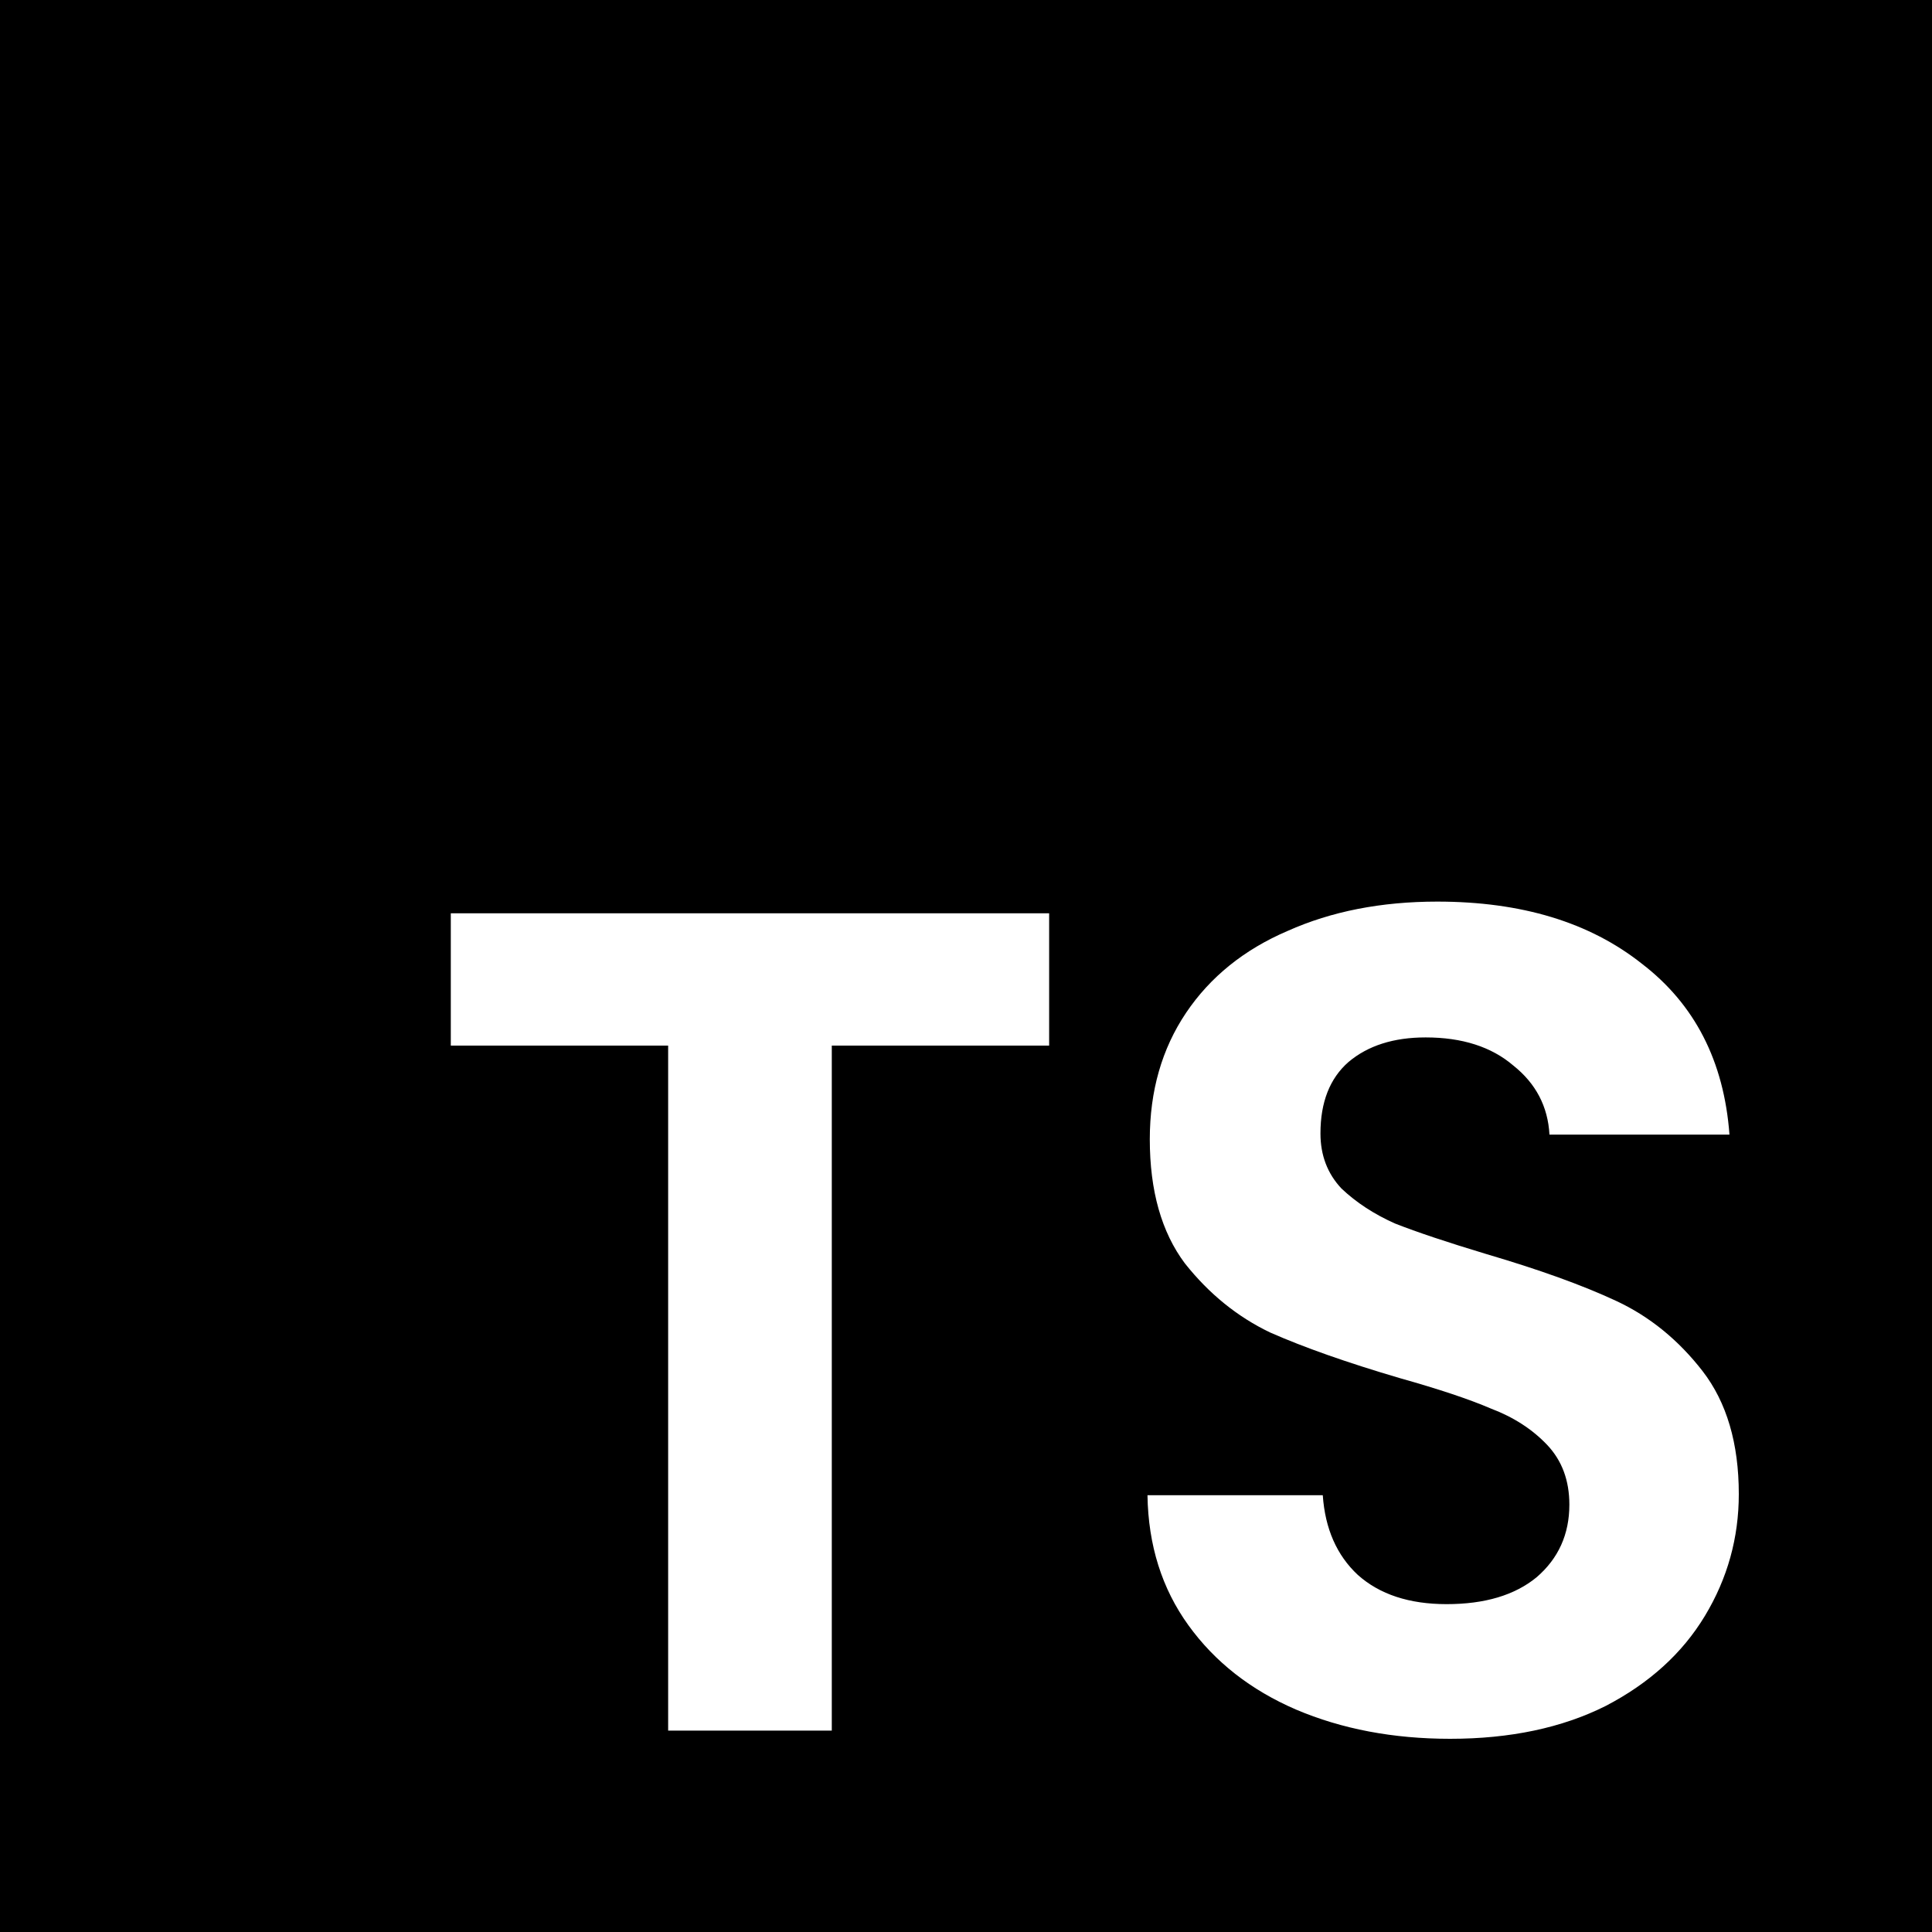 <svg width="30" height="30" viewBox="0 0 30 30" fill="none" xmlns="http://www.w3.org/2000/svg">
<path fill-rule="evenodd" clip-rule="evenodd" d="M30 0H0V30H30V0ZM20.122 26.545C20.836 26.849 21.635 27 22.518 27C23.449 27 24.254 26.83 24.931 26.491C25.609 26.139 26.123 25.673 26.474 25.091C26.825 24.509 27 23.879 27 23.2C27 22.412 26.812 21.776 26.438 21.291C26.062 20.806 25.615 20.442 25.095 20.2C24.574 19.957 23.903 19.715 23.08 19.473C22.476 19.291 22.004 19.133 21.665 19C21.338 18.855 21.06 18.673 20.83 18.455C20.613 18.224 20.504 17.939 20.504 17.6C20.504 17.115 20.649 16.745 20.939 16.491C21.241 16.236 21.641 16.109 22.137 16.109C22.705 16.109 23.159 16.255 23.498 16.545C23.849 16.824 24.036 17.182 24.06 17.618H26.855C26.77 16.479 26.317 15.594 25.494 14.964C24.683 14.321 23.625 14 22.318 14C21.447 14 20.673 14.152 19.995 14.455C19.318 14.745 18.792 15.17 18.417 15.727C18.042 16.285 17.854 16.939 17.854 17.691C17.854 18.491 18.036 19.133 18.399 19.618C18.774 20.091 19.215 20.448 19.723 20.691C20.244 20.921 20.915 21.158 21.738 21.4C22.342 21.57 22.814 21.727 23.153 21.873C23.504 22.006 23.794 22.194 24.024 22.436C24.254 22.679 24.369 22.988 24.369 23.364C24.369 23.824 24.199 24.2 23.861 24.491C23.522 24.77 23.056 24.909 22.463 24.909C21.883 24.909 21.423 24.758 21.084 24.455C20.758 24.151 20.576 23.739 20.54 23.218H17.818C17.83 23.994 18.042 24.667 18.453 25.236C18.864 25.806 19.421 26.242 20.122 26.545ZM16.291 16.236V14.182H7V16.236H10.375V26.873H12.916V16.236H16.291Z" fill="black"/>
</svg>
